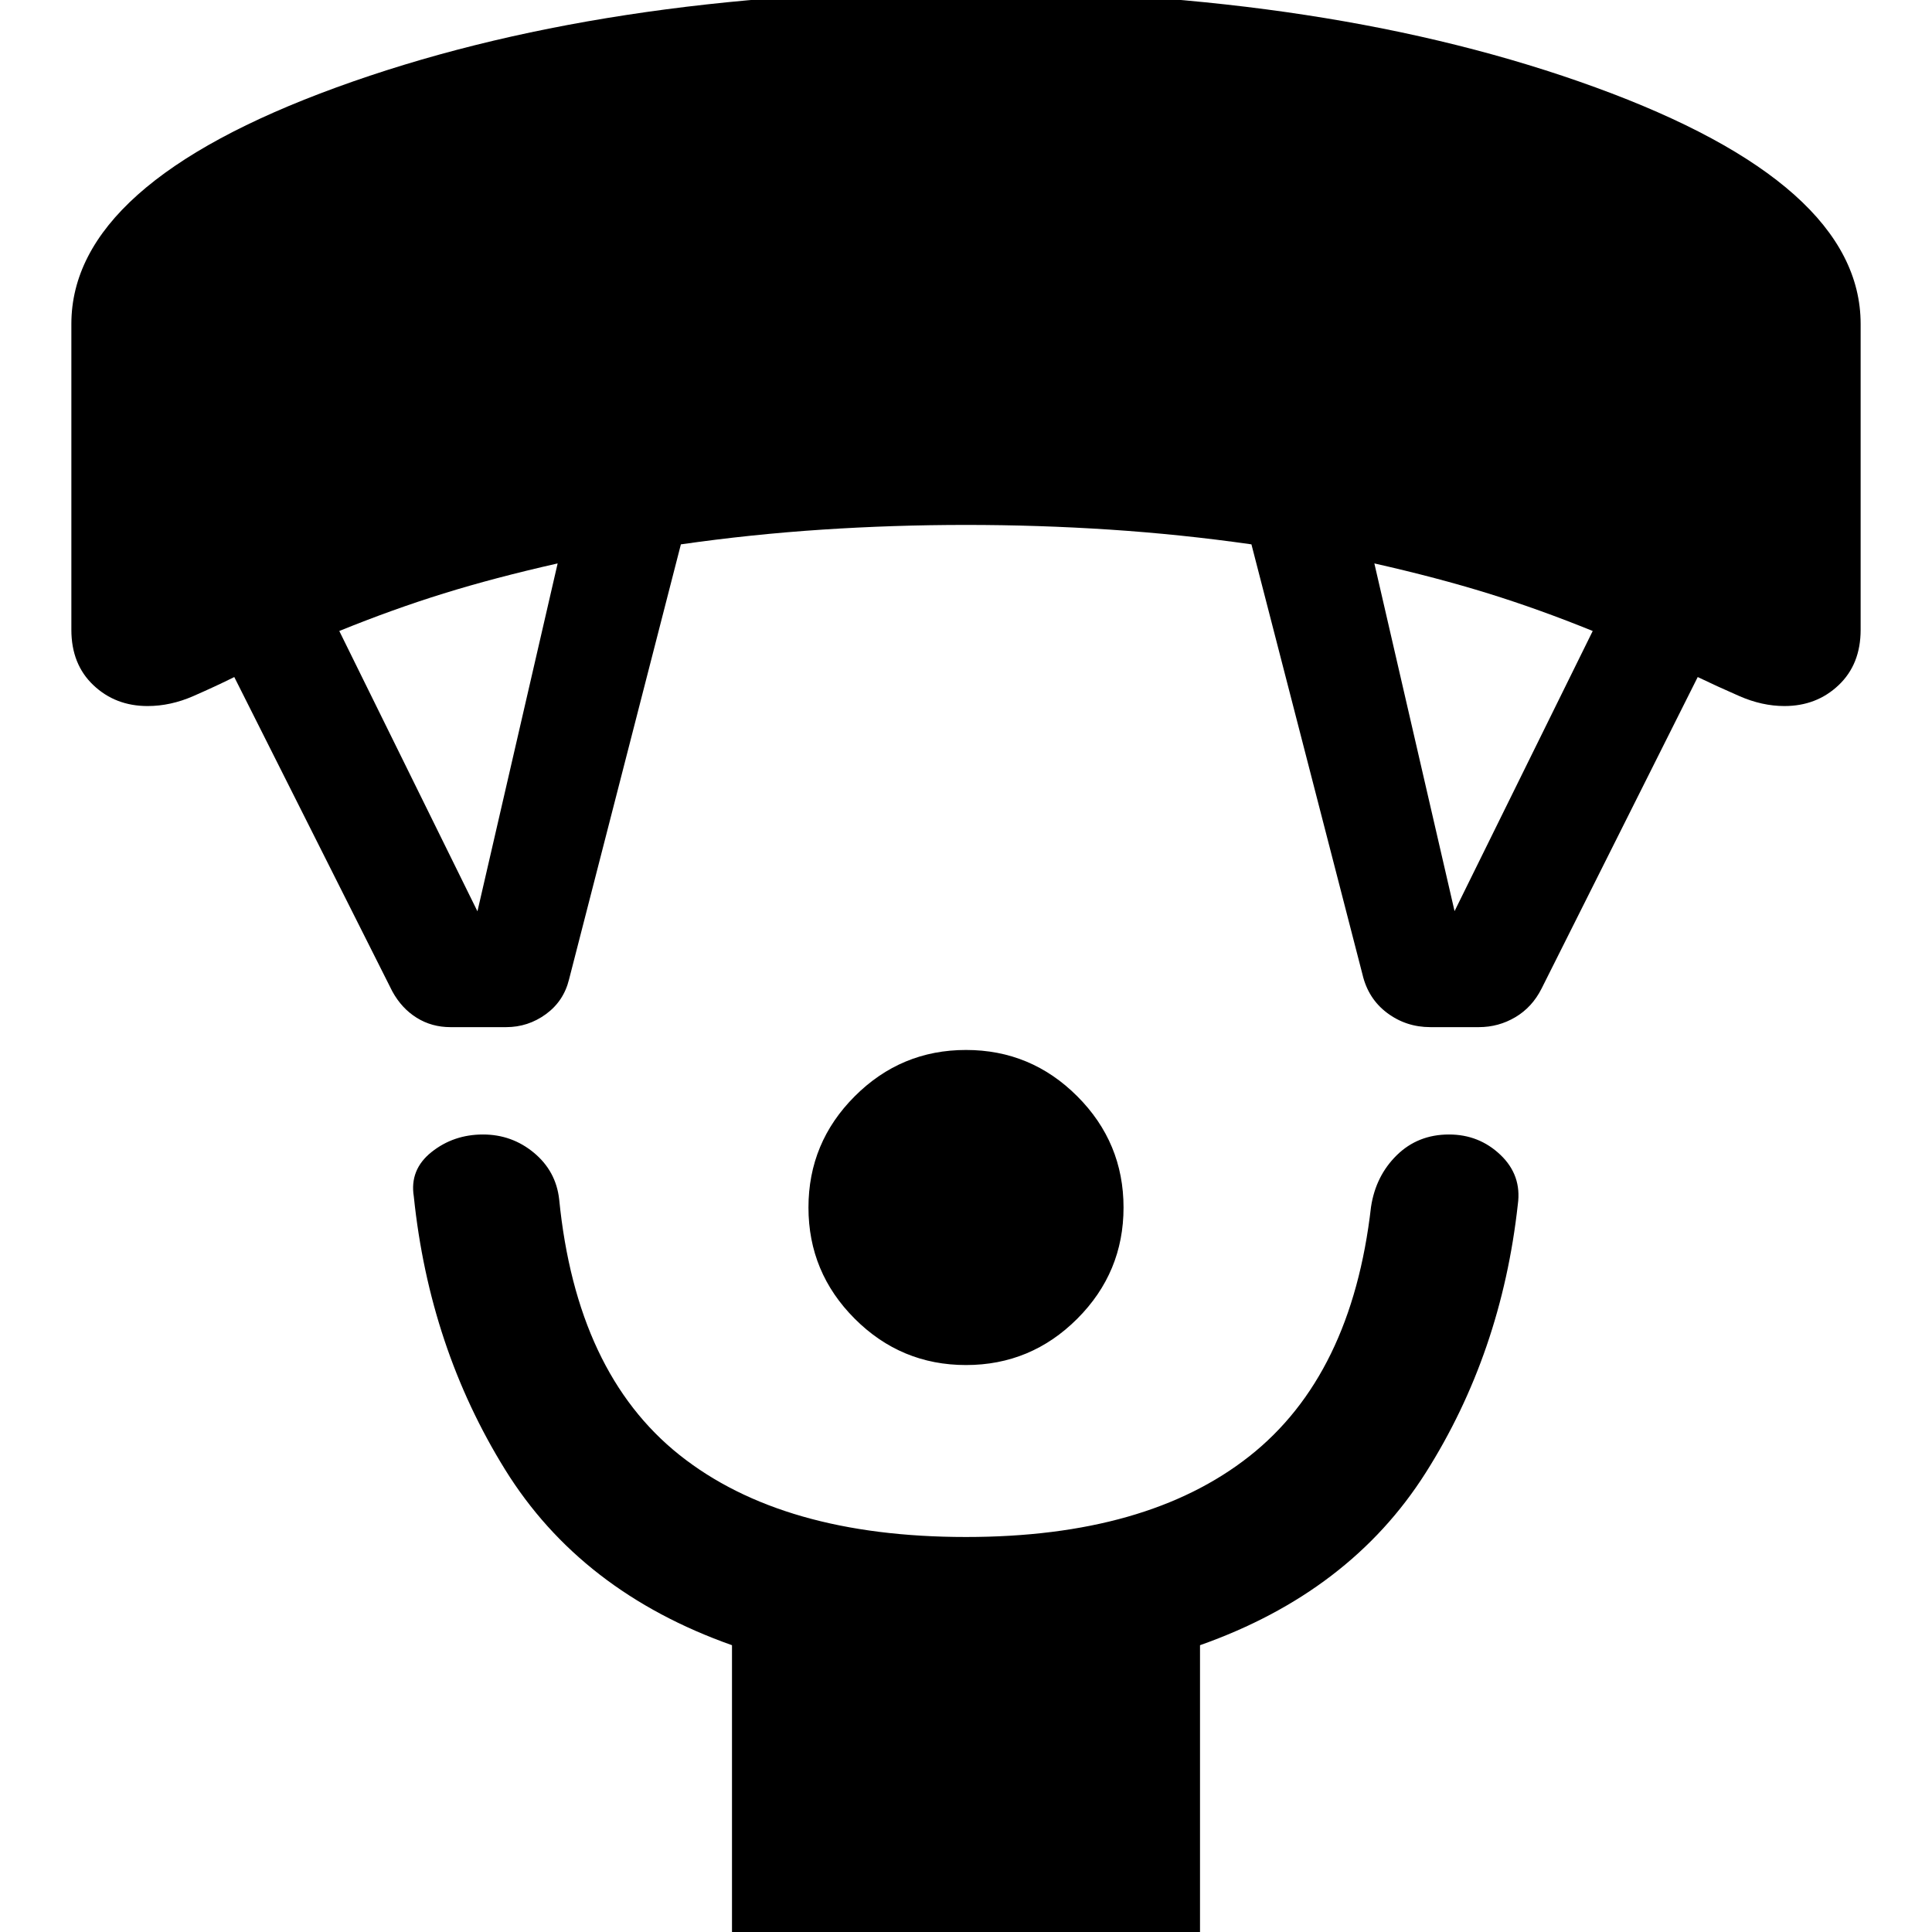 <svg xmlns="http://www.w3.org/2000/svg" height="40" viewBox="0 -960 960 960" width="40"><path d="M480-281.72q-32.28 0-55.28-23t-23-55.28q0-32.28 23-55.28t55.28-23q32.28 0 55.28 23t23 55.28q0 32.28-23 55.28t-55.28 23ZM363.72 2.95v-145.46q-75.11-26.56-112.73-87.24-37.62-60.68-45.37-135.71-2.16-13.37 8.81-22.1 10.96-8.72 25.57-8.72 14.37 0 25.33 9.1 10.95 9.11 12.52 23.14 8.56 86.22 59.77 126.99 51.21 40.77 142.38 40.77 89.93 0 140.8-40.12 50.87-40.11 60.44-123.84 2.32-15.45 12.81-25.75 10.5-10.29 25.95-10.29 14.94 0 25.57 10.13t8.63 24.58q-8.14 73.95-45.76 133.35-37.62 59.39-112.16 85.71V2.95H363.72Zm-168.8-470.38-78.51-156.15q-9 4.49-20.33 9.45-11.32 4.96-22.75 4.96-15.98 0-26.92-10.37-10.95-10.36-10.95-27.51v-152.01q0-69.5 131.65-117.49Q298.75-964.54 480-964.54t312.89 47.99q131.65 47.99 131.65 117.49v152.01q0 17.15-10.95 27.51-10.94 10.37-26.92 10.37-11.11 0-22.43-4.96-11.33-4.96-20.65-9.45l-77.6 154.82q-4.66 9.24-13.01 14.19-8.35 4.95-18.16 4.95h-24.08q-12.05 0-21.48-7.06-9.43-7.07-12.25-19.12l-55.18-213.71q-35.03-5-70.45-7.33T480-699.17q-35.96 0-71.38 2.33-35.42 2.33-70.29 7.33l-55.58 216.19q-2.66 10.81-11.51 17.26-8.85 6.44-19.74 6.44h-27.65q-9.32 0-16.8-4.66-7.48-4.65-12.13-13.15Zm42.32-39.74 39.85-172.87q-31.39 7.09-56.72 14.96-25.33 7.86-51.78 18.62l68.65 139.29Zm485.52-.09 68.65-139.2q-26.45-10.76-51.78-18.62-25.33-7.87-56.72-14.96l39.85 172.78Z"/></svg>